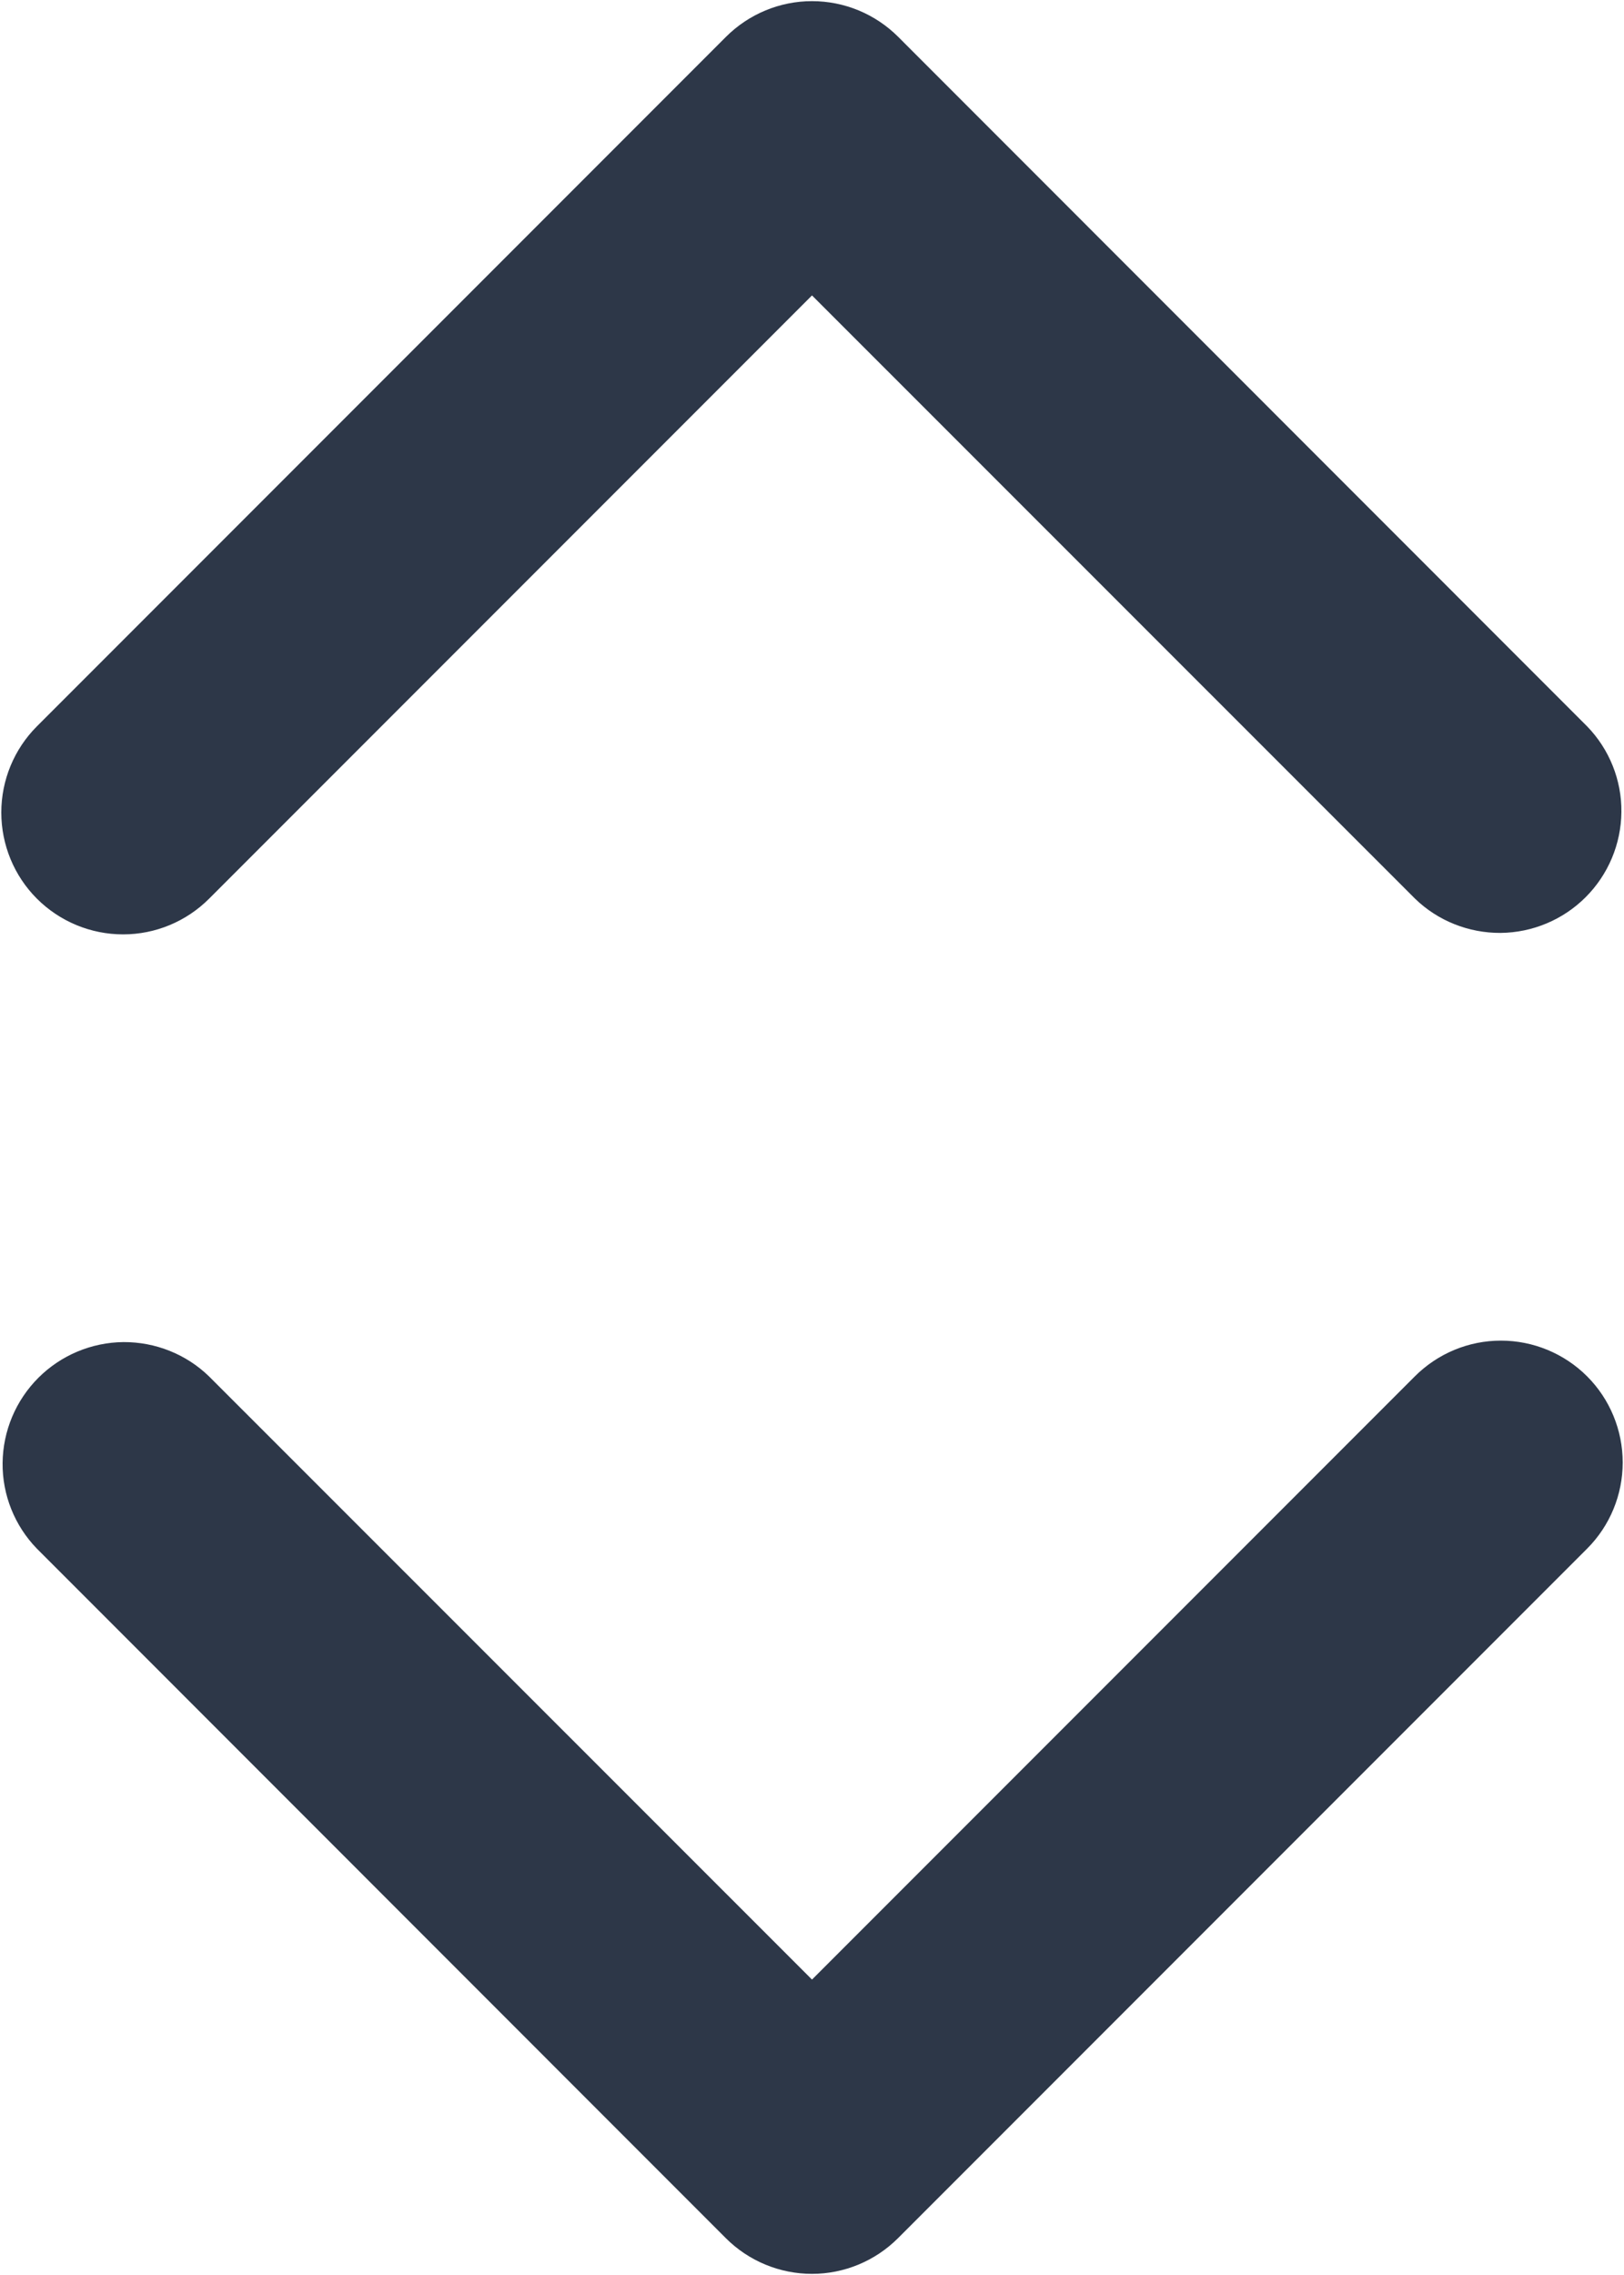 <svg width="10" height="14" viewBox="0 0 10 14" fill="none" xmlns="http://www.w3.org/2000/svg">
<g clip-path="url(#clip0_377_20722)">
<path d="M0.227 5.53C0.368 5.671 0.559 5.75 0.758 5.75C0.957 5.75 1.147 5.671 1.288 5.53L5 1.818L8.713 5.53C8.854 5.667 9.044 5.742 9.24 5.741C9.437 5.739 9.625 5.66 9.764 5.521C9.903 5.382 9.982 5.194 9.984 4.997C9.986 4.801 9.91 4.611 9.773 4.47L5.531 0.227C5.39 0.086 5.199 0.007 5 0.007C4.802 0.007 4.611 0.086 4.47 0.227L0.227 4.47C0.087 4.61 0.008 4.801 0.008 5C0.008 5.199 0.087 5.39 0.227 5.53V5.53Z" fill="#2D3748"/>
<path d="M9.773 8.47C9.632 8.329 9.441 8.25 9.242 8.25C9.043 8.25 8.853 8.329 8.712 8.47L5 12.182L1.287 8.47C1.146 8.333 0.956 8.258 0.76 8.259C0.563 8.261 0.375 8.34 0.236 8.479C0.097 8.618 0.018 8.806 0.016 9.003C0.014 9.199 0.09 9.389 0.227 9.53L4.469 13.773C4.61 13.914 4.801 13.993 5 13.993C5.198 13.993 5.389 13.914 5.53 13.773L9.773 9.53C9.913 9.39 9.992 9.199 9.992 9C9.992 8.801 9.913 8.61 9.773 8.47V8.47Z" fill="#2D3748"/>
</g>
<defs>
<clipPath id="clip0_377_20722">
<rect width="14" height="10" fill="white" transform="translate(0 14) rotate(-90)"/>
</clipPath>
</defs>
</svg>
